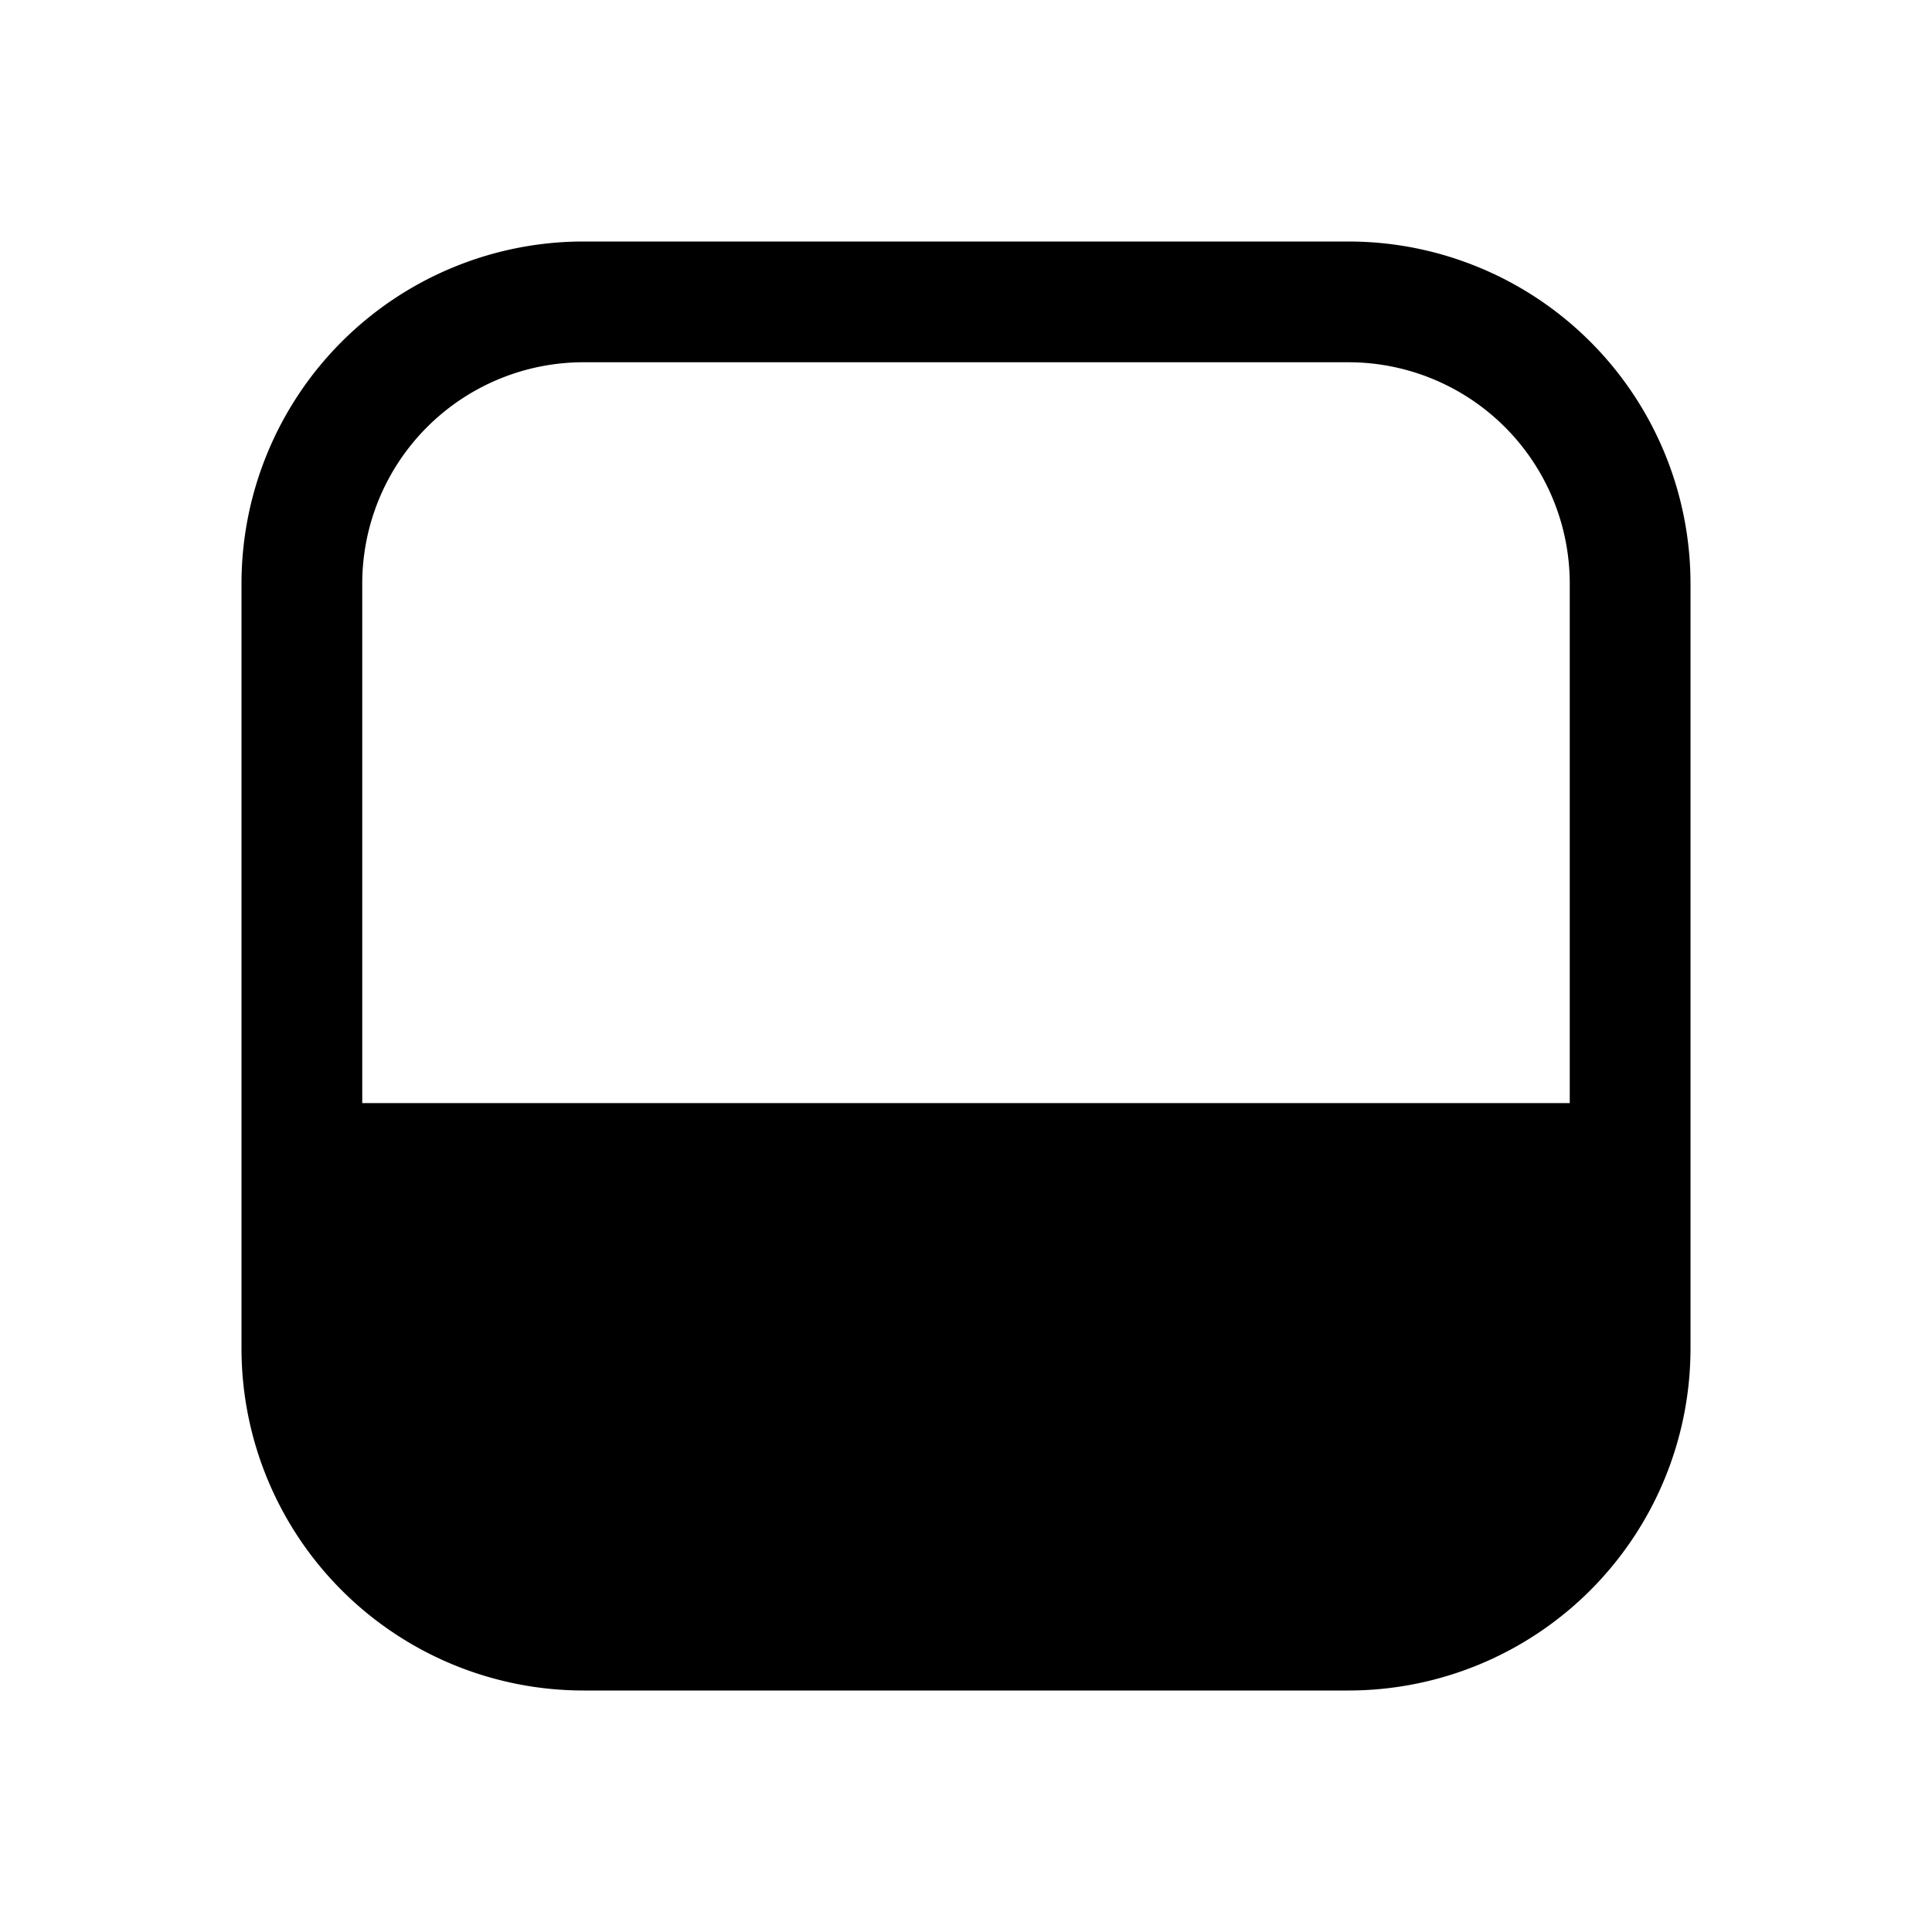<svg xmlns="http://www.w3.org/2000/svg" width="3em" height="3em" viewBox="0 0 24 24"><g fill="none"><path fill="currentColor" d="M3.75 16.75a3.5 3.5 0 0 0 3.5 3.5h9.5a3.5 3.5 0 0 0 3.5-3.5v-2.297H3.75z"/><path stroke="currentColor" stroke-linecap="round" stroke-linejoin="round" stroke-width="1.5" d="M3.75 14.453v2.297a3.5 3.5 0 0 0 3.5 3.5h9.5a3.5 3.5 0 0 0 3.5-3.5v-2.297m-16.5 0V7.25a3.5 3.5 0 0 1 3.5-3.5h9.5a3.5 3.5 0 0 1 3.5 3.5v7.203m-16.5 0h16.5"/></g></svg>